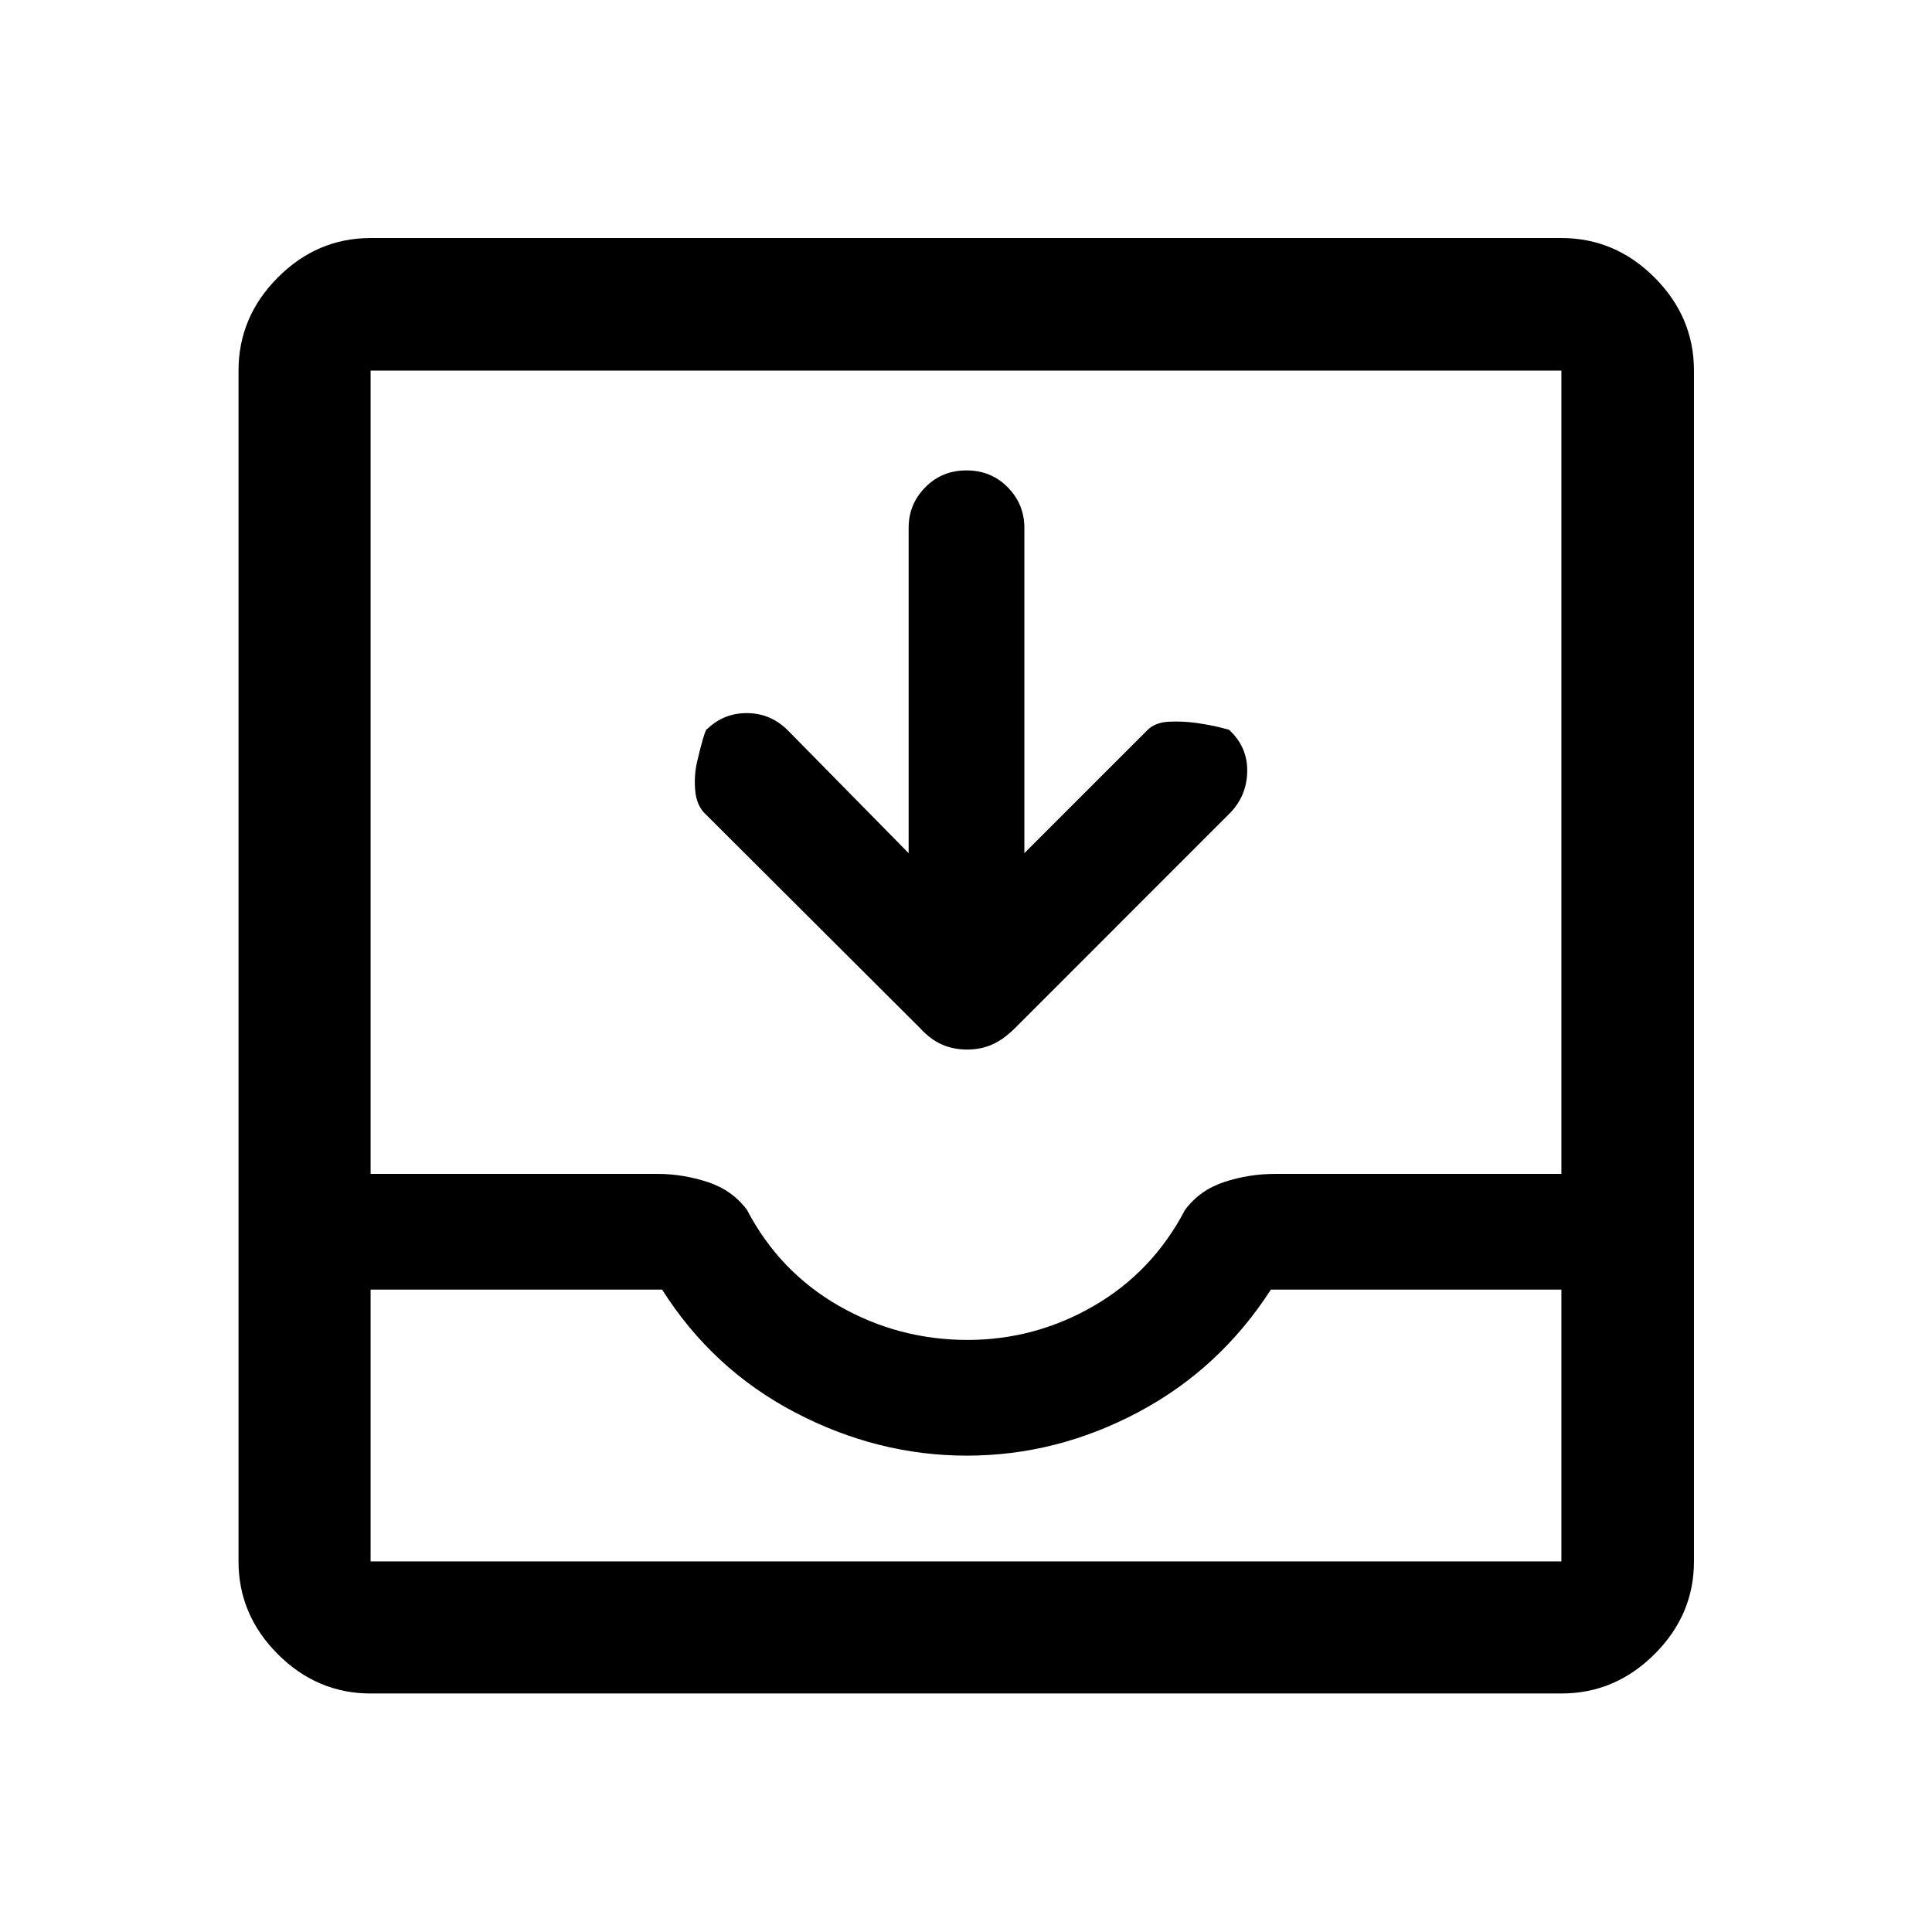 <svg xmlns="http://www.w3.org/2000/svg" height="48" viewBox="0 -960 960 960" width="48"><path d="M451.5-536.07v-161.69q0-11.69 8.25-20.09 8.25-8.41 20.5-8.41t20.5 8.41q8.25 8.4 8.25 20.09v161.69l61.16-61.15q3.84-3.85 10.76-4.17 6.93-.33 13.62.63 6.7.96 11.84 2.24 5.14 1.28 4.43 1.24 9.17 8.5 8.92 20.75t-8.86 20.85L504.11-448.91q-5.52 5.45-11.13 7.94-5.62 2.49-12.41 2.49t-12.48-2.49q-5.7-2.49-10.7-7.94L349.76-556.28q-3.76-4.1-4.34-11.23-.57-7.14.88-13.59 1.46-6.44 2.99-11.72 1.54-5.27 2.14-4.96 8.33-8 19.96-7.88 11.63.12 20.13 8.62l59.98 60.97ZM184.15-118.52q-26.57 0-46.1-19.53t-19.53-46.1v-591.7q0-26.66 19.53-46.27 19.53-19.6 46.1-19.6h591.7q26.66 0 46.27 19.6 19.6 19.61 19.6 46.27v591.7q0 26.57-19.6 46.1-19.61 19.53-46.27 19.53h-591.7Zm0-65.63h591.7V-319.2H631.5q-25.5 39.5-66.09 61-40.6 21.5-85 21.5-44.41 0-85.41-21.5t-66-61H184.15v135.05Zm296.6-110.05q33.56 0 62.76-16.91 29.19-16.91 45.29-47.65 7.3-9.88 19.51-13.91 12.22-4.03 25.45-4.03h142.09v-399.15h-591.7v399.15h142.5q12.6 0 24.93 4.03 12.32 4.03 19.62 13.91 16.1 30.74 45.67 47.65t63.88 16.91Zm-296.6 110.05h591.7-591.7Z"/></svg>